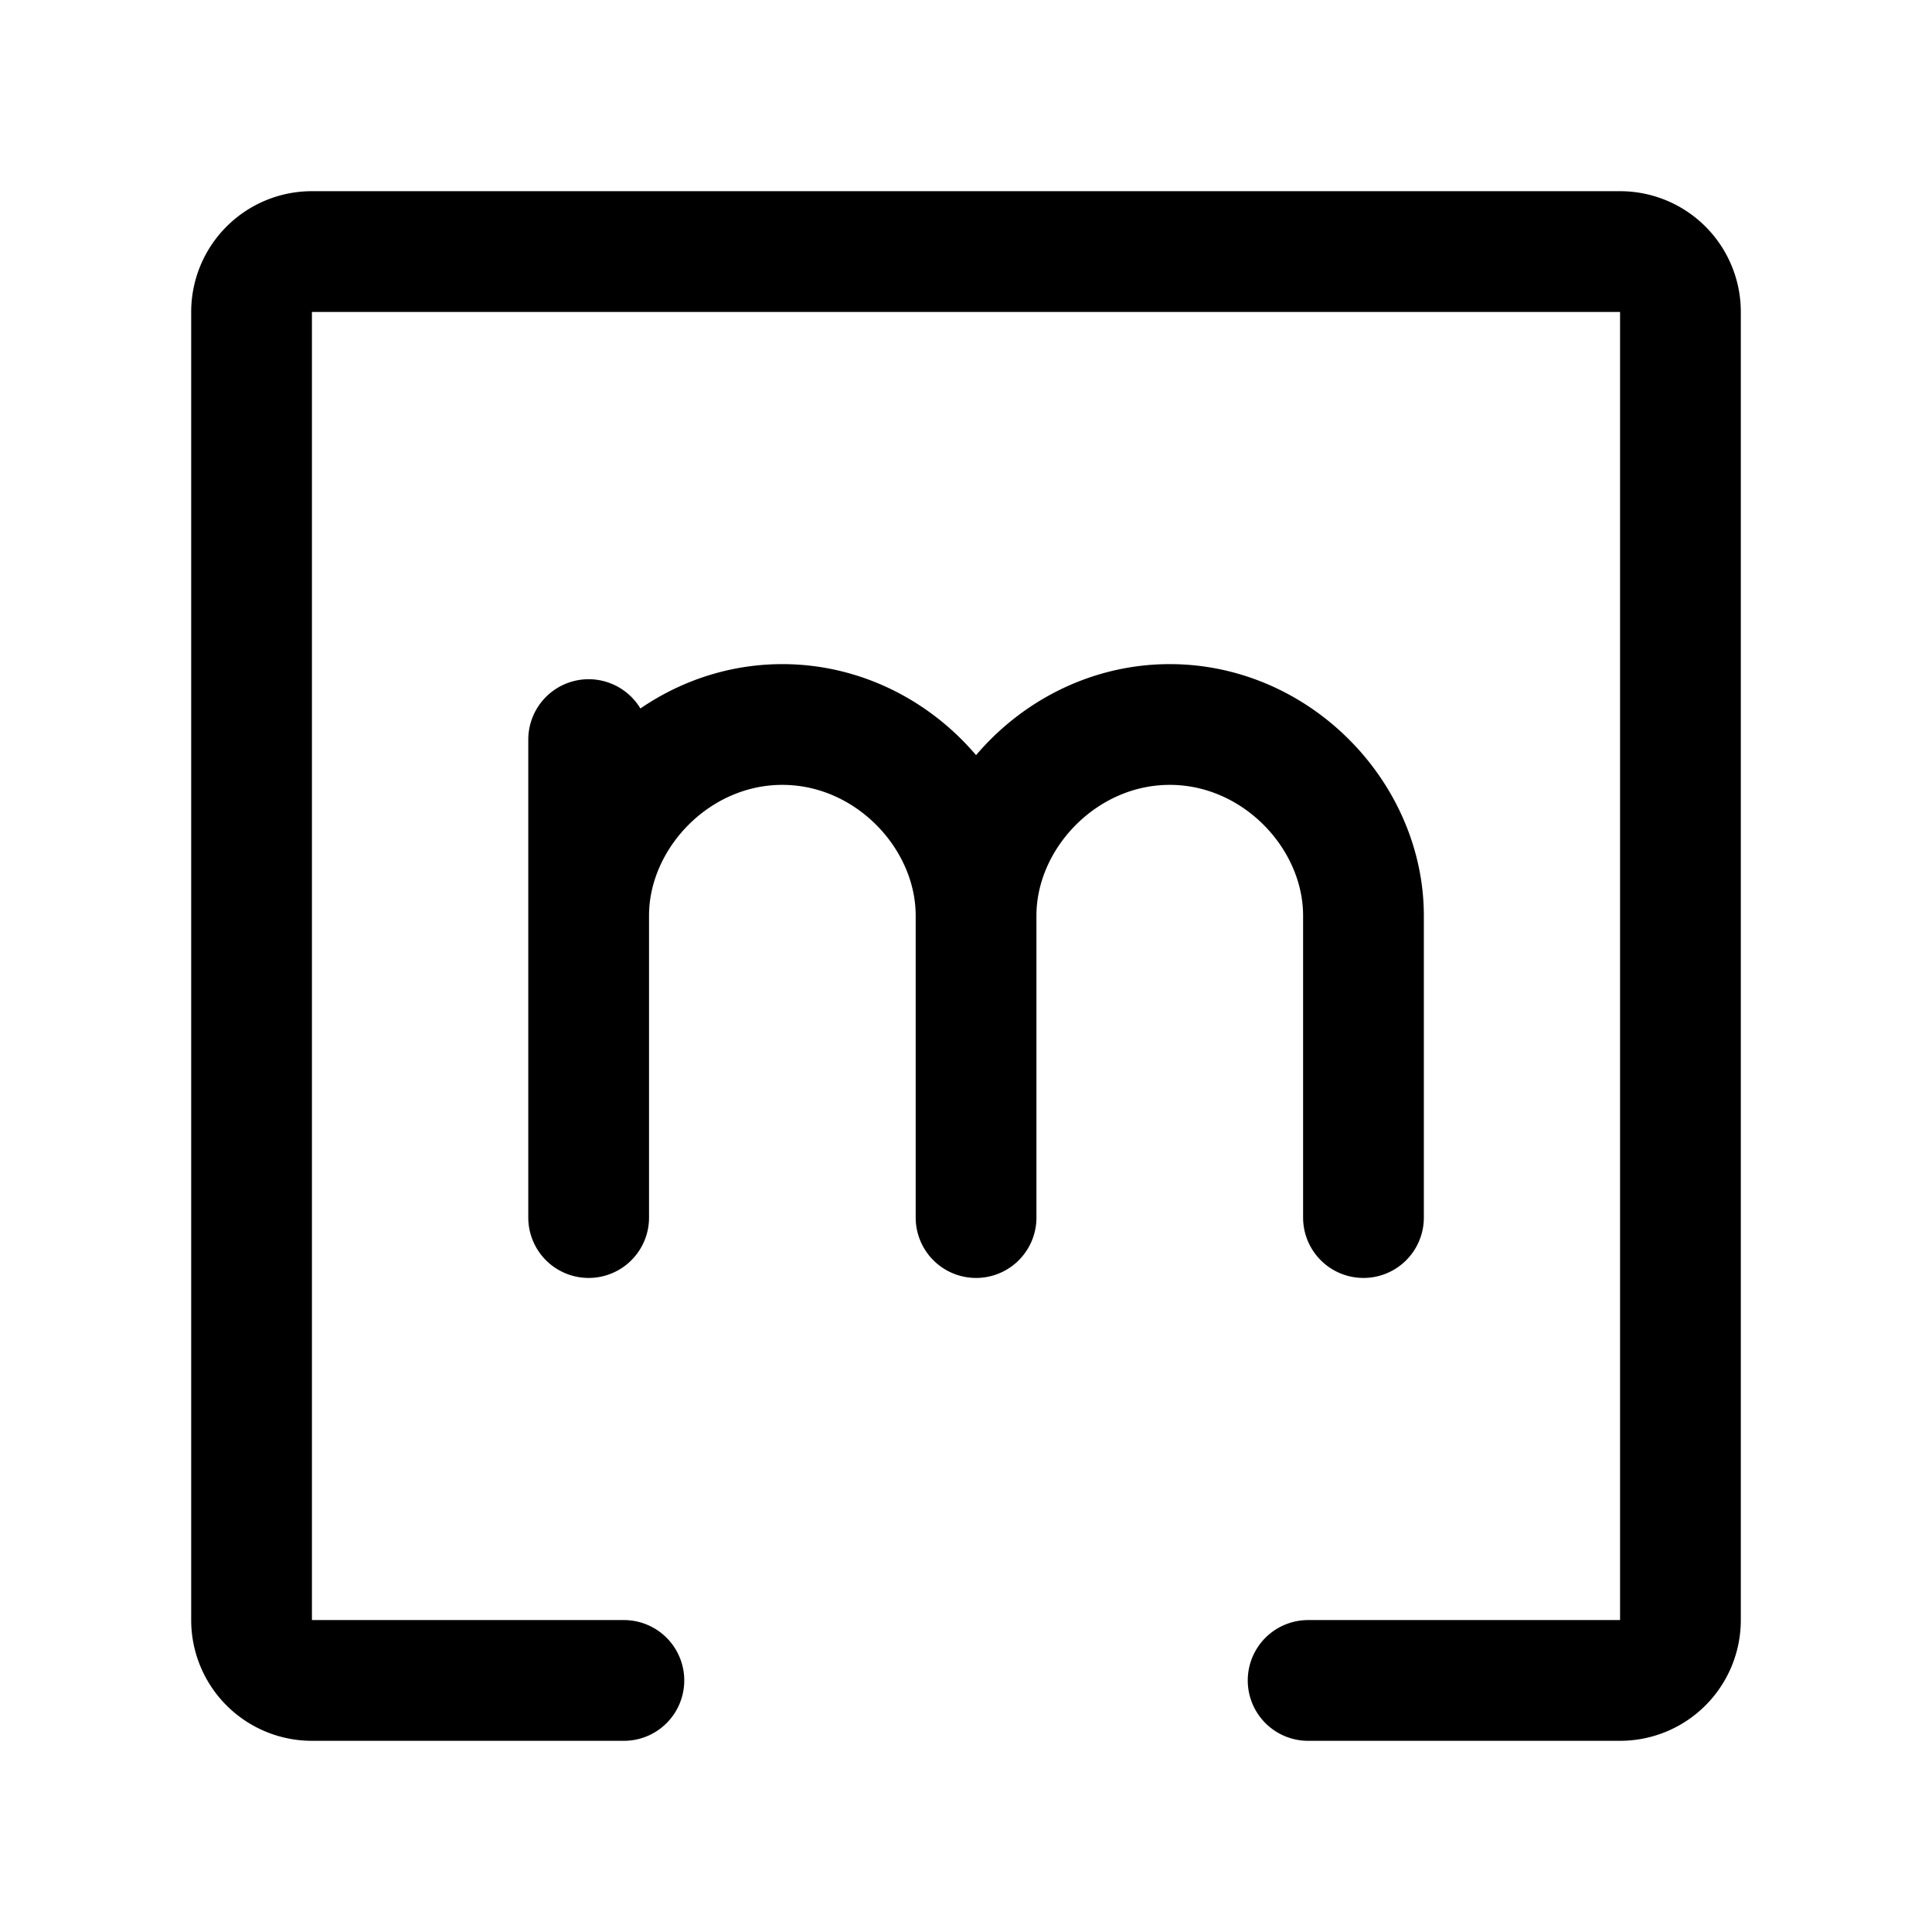 <svg xmlns="http://www.w3.org/2000/svg" width="192" height="192" fill="none"><path stroke="#000" stroke-linecap="round" stroke-linejoin="round" stroke-width="12" d="M62 167H31a6 6 0 0 1-6-6V31a6 6 0 0 1 6-6h130a6 6 0 0 1 6 6v130a6 6 0 0 1-6 6h-31m-33-46V91m0 0c0-9.941-8.618-19-19.25-19S58.5 81.059 58.5 91M97 91c0-9.941 8.619-19 19.25-19s19.25 9.059 19.25 19v30m-77-47.5V91m0 0v30"/></svg>